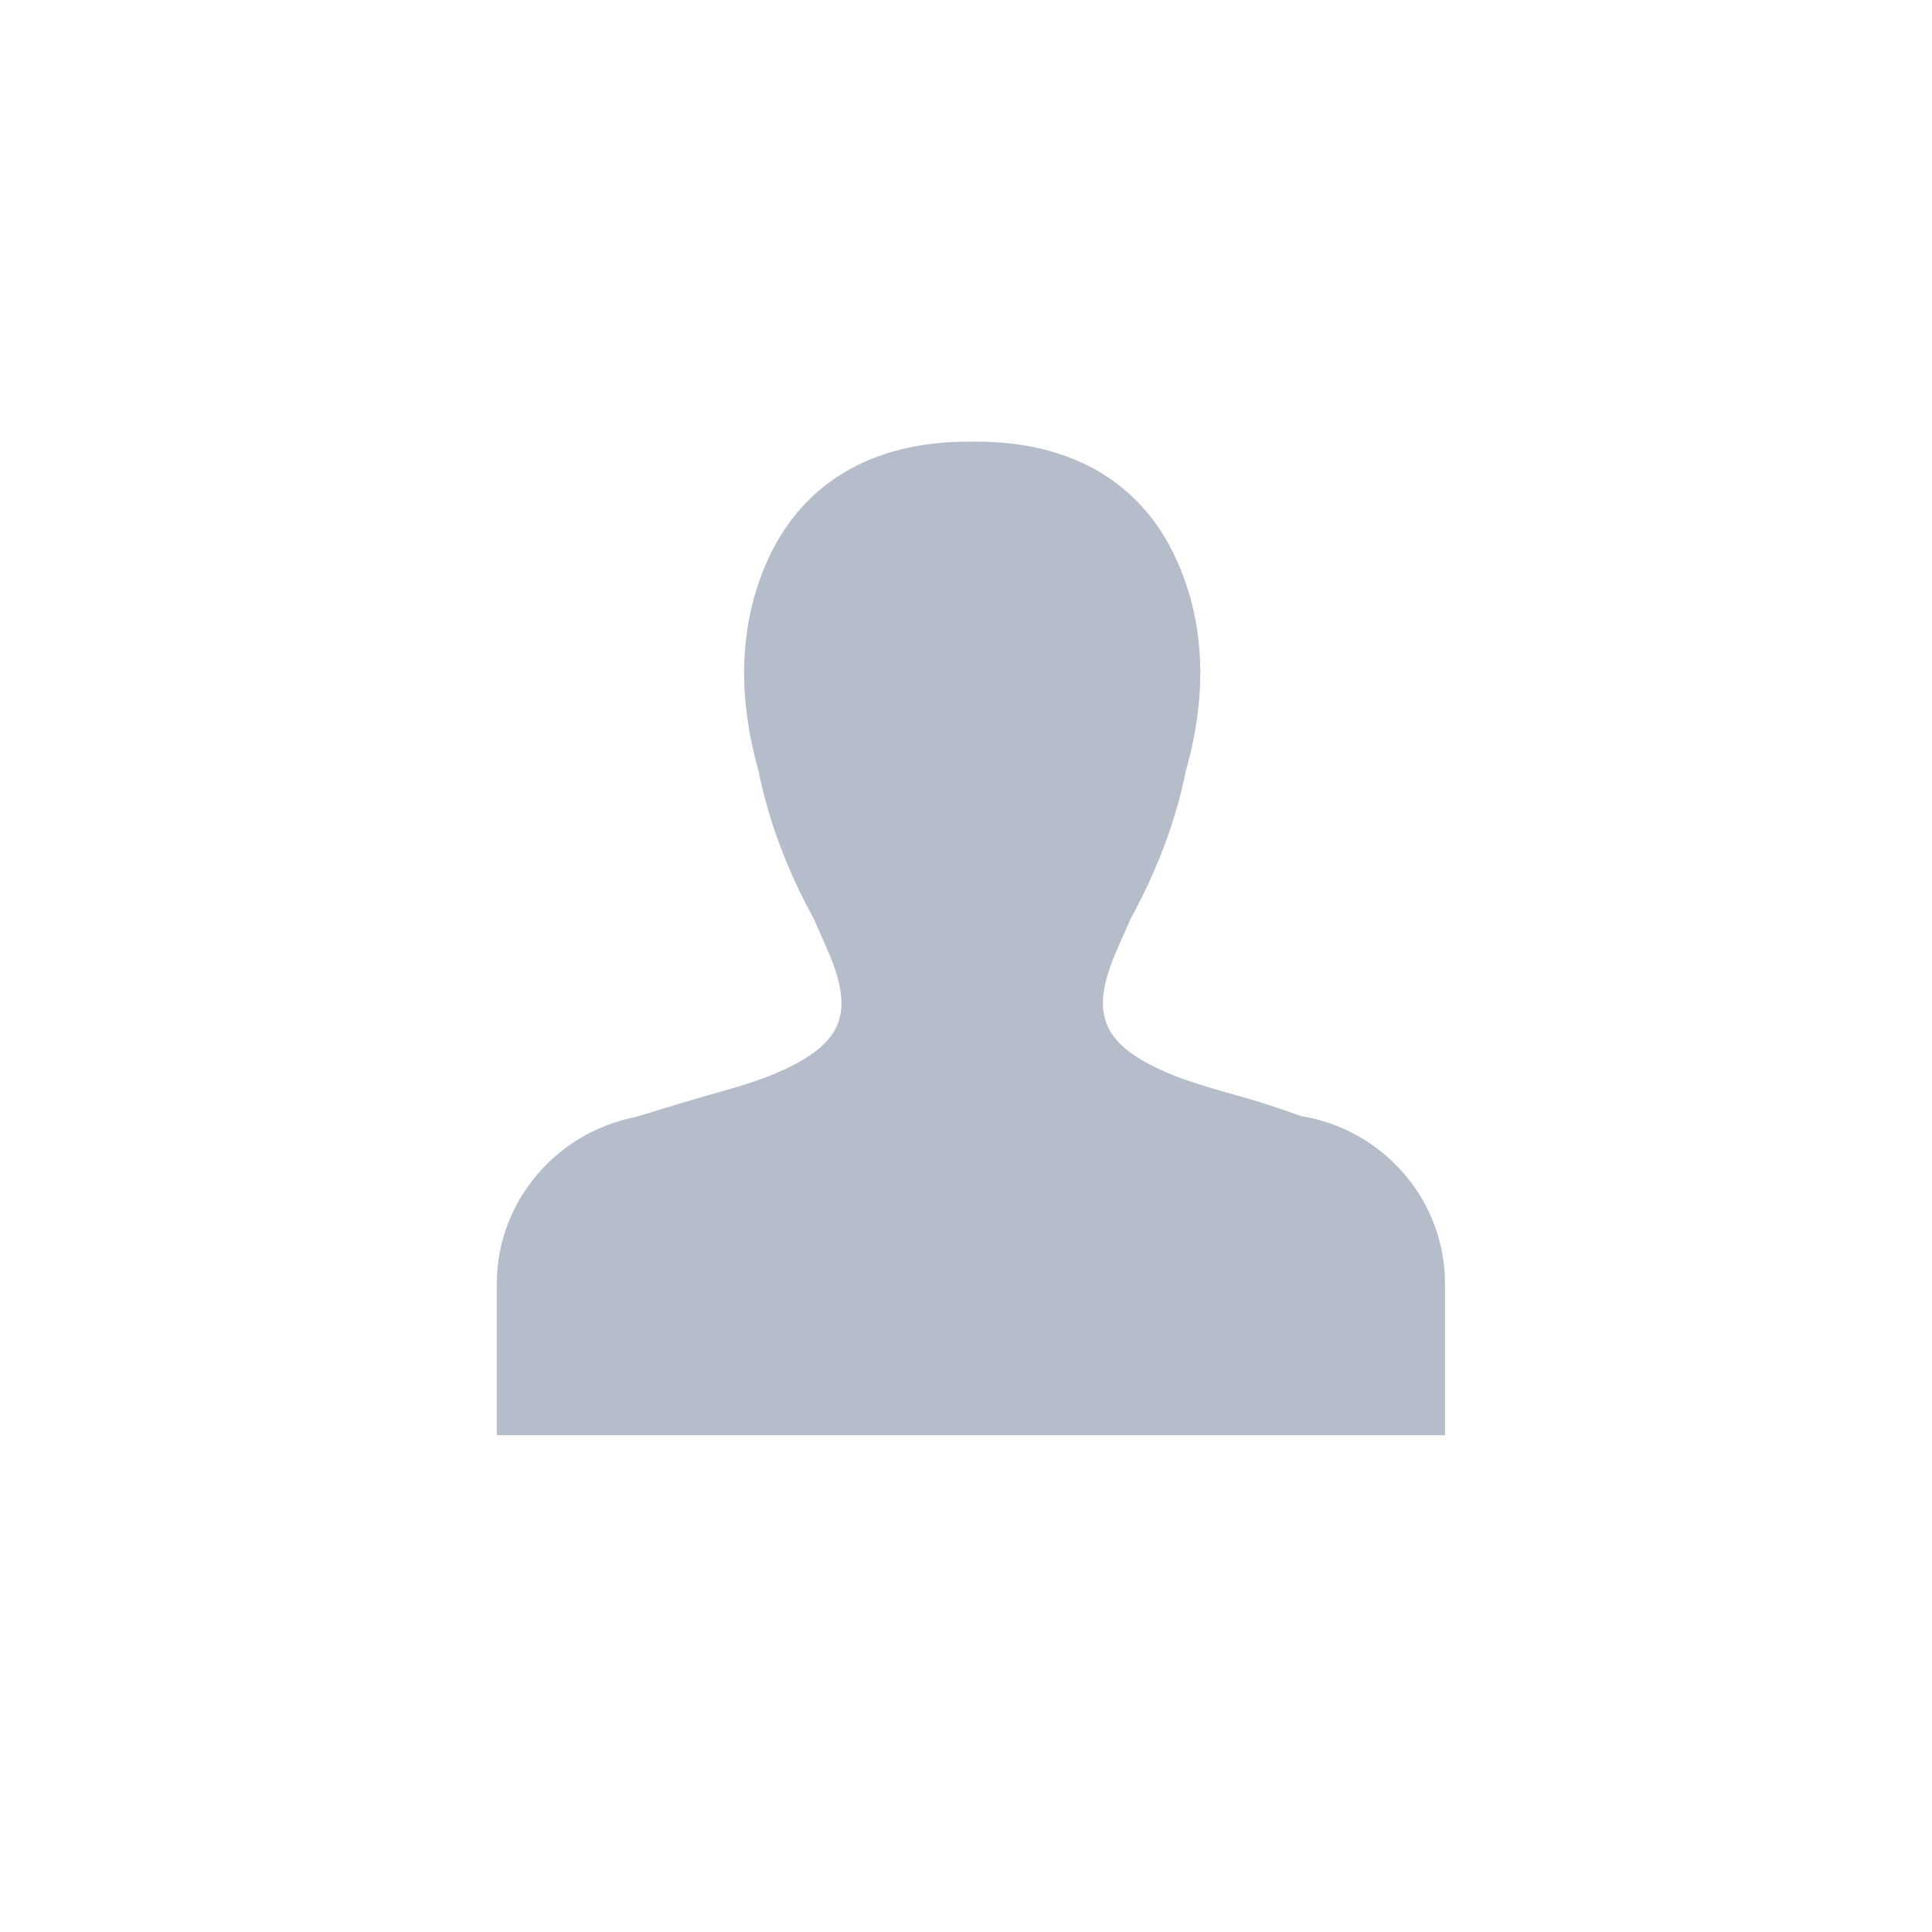 <svg xmlns="http://www.w3.org/2000/svg" width="35" height="35" fill="none" viewBox="0 0 35 35">
    <path fill="#B5BCCA" d="M24.567 20.561s0-.001 0 0c-.001-.001-.002-.003-.004-.003-.303-.165-.638-.28-.993-.339-.246-.087-.5-.176-.761-.257-.605-.186-1.233-.323-1.802-.59-1.118-.523-1.248-1.095-.75-2.216l.22-.498.023-.047c.463-.85.8-1.736.985-2.654l.017-.06c.322-1.182.362-2.419-.12-3.598C20.765 8.78 19.455 7.99 17.649 8L17.612 8l-.036.001c-1.805-.01-3.116.78-3.735 2.298-.48 1.18-.44 2.416-.119 3.598l.017.06c.185.918.522 1.806.986 2.654l.023.046.22.499c.497 1.12.367 1.692-.752 2.216-.568.267-1.196.404-1.8.59-.29.09-.6.179-.902.273-.281.055-.548.15-.799.274l-.022.008h.002C9.69 21.032 9 22.064 9 23.258V26h17.177v-2.744c.001-1.16-.65-2.17-1.61-2.695z"/>
</svg>
